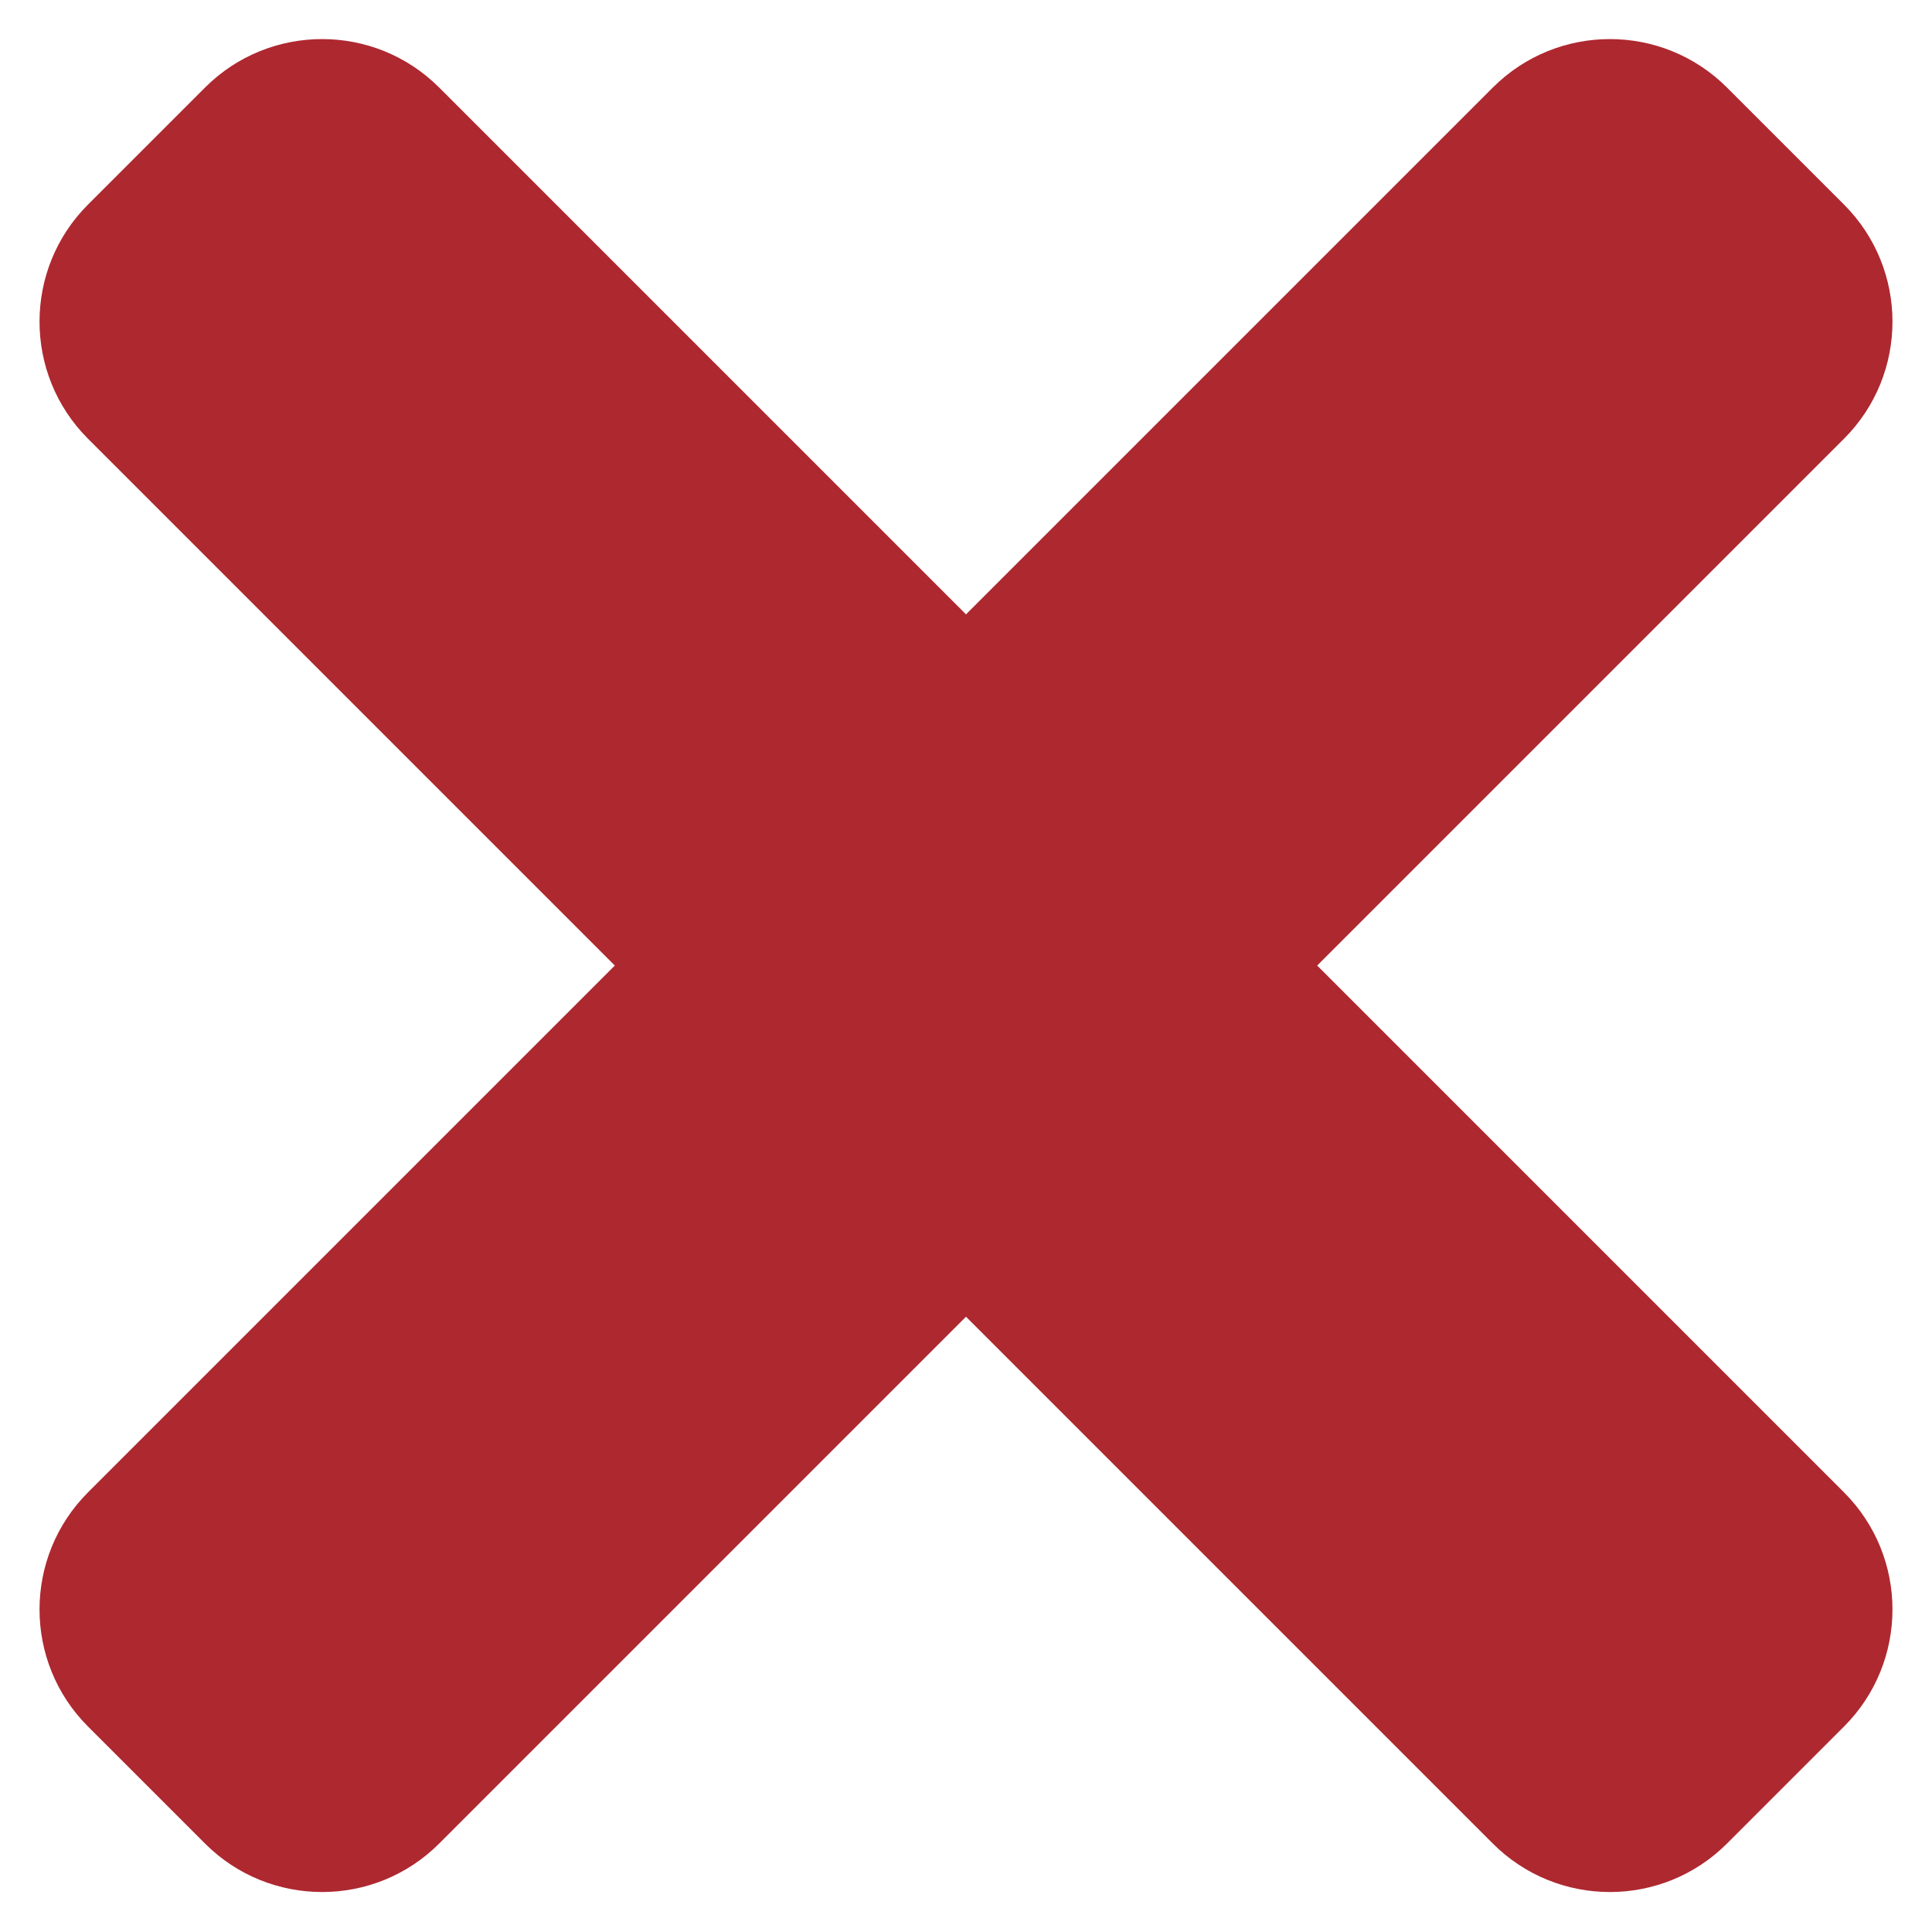 <svg viewBox="0 0 10 10" xmlns="http://www.w3.org/2000/svg"><path d="m16.429 22c.473 0 .857-.384.857-.857v-3.857h3.857c.473 0 .857-.384.857-.857v-.857c0-.473-.384-.857-.857-.857h-3.857v-3.857c0-.473-.384-.857-.857-.857h-.857c-.473 0-.857.384-.857.857v3.857h-3.857c-.473 0-.857.384-.857.857v.857c0 .473.384.857.857.857h3.857v3.857c0 .473.384.857.857.857z" fill="#ae2830" transform="matrix(.707 .707 -.707 .707 5 -17.627)"/></svg>